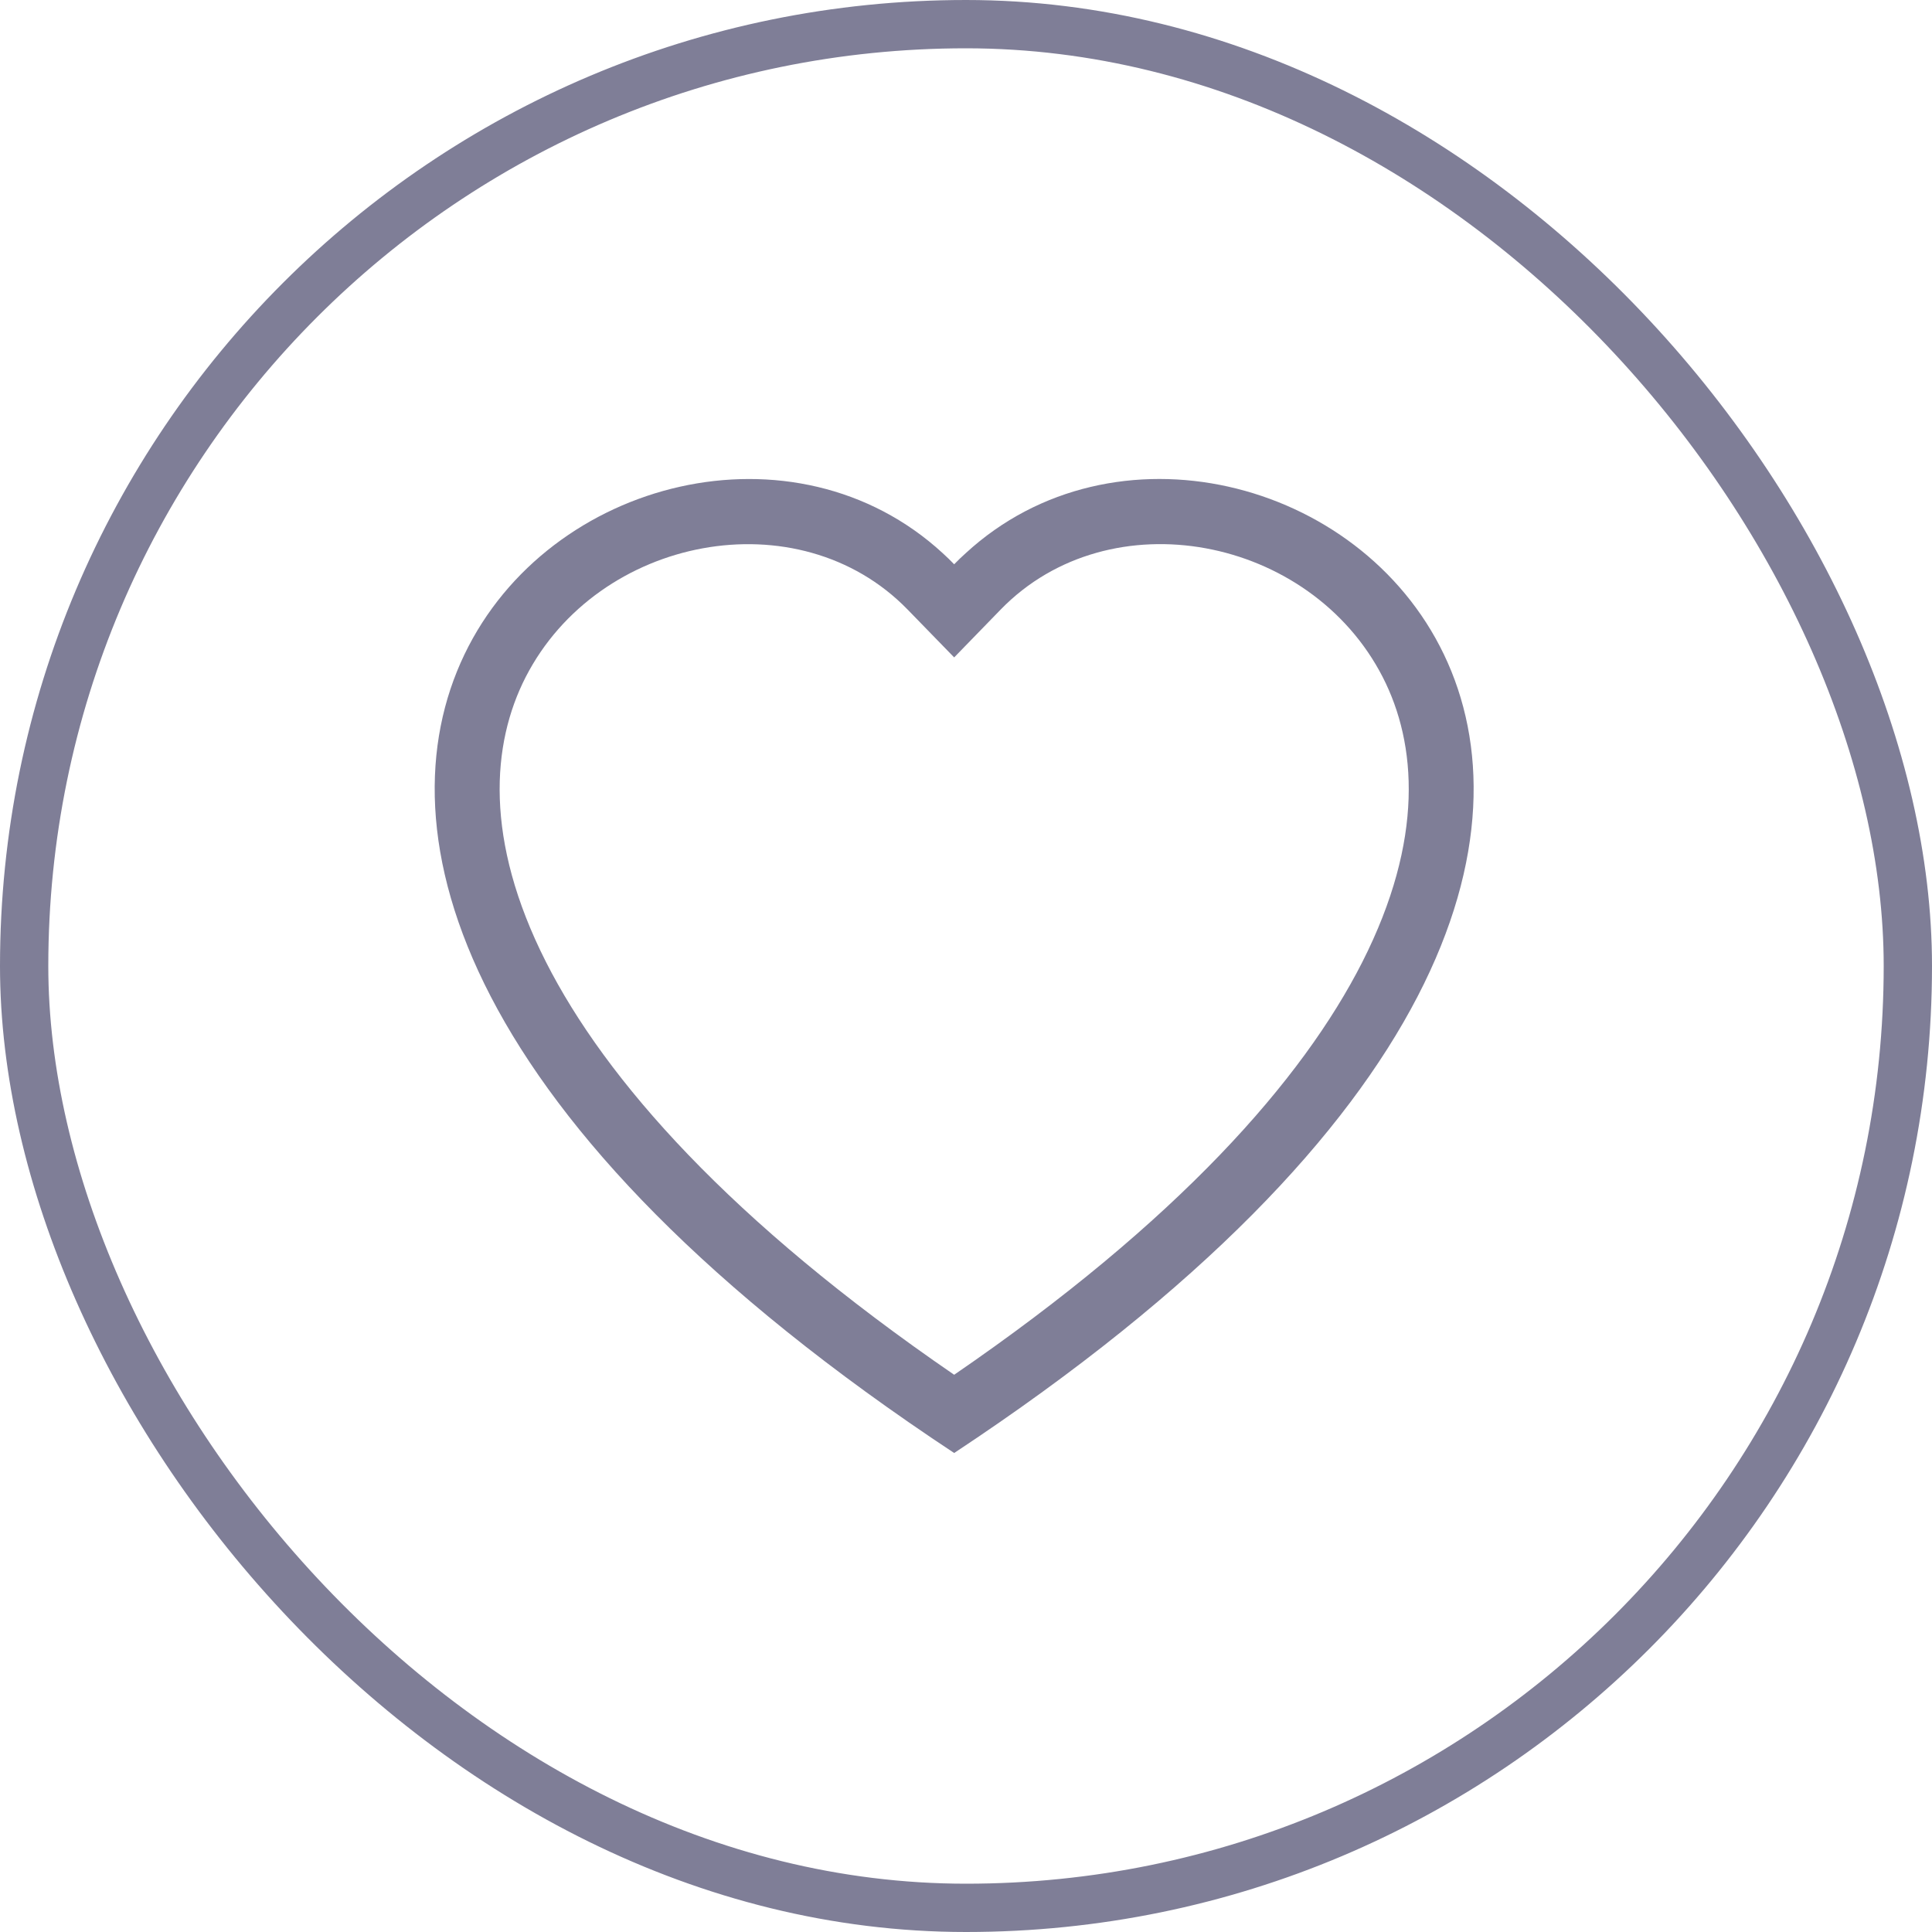 <svg width="40" height="40" viewBox="0 0 40 40" fill="none" xmlns="http://www.w3.org/2000/svg">
<rect x="0.5" y="0.5" width="39" height="39" rx="19.5" stroke="#7F7E97"/>
<g clip-path="url(#clip0_1_2728)">
<path d="M19.755 13.611L18.791 12.62C16.529 10.295 12.38 11.097 10.882 14.021C10.179 15.397 10.02 17.383 11.304 19.917C12.541 22.357 15.114 25.28 19.755 28.463C24.396 25.28 26.968 22.357 28.206 19.917C29.491 17.381 29.333 15.397 28.629 14.021C27.131 11.097 22.982 10.293 20.719 12.619L19.755 13.611ZM19.755 30.083C-0.859 16.462 13.408 5.83 19.519 11.454C19.599 11.527 19.679 11.604 19.755 11.683C19.831 11.604 19.91 11.528 19.992 11.455C26.101 5.827 40.37 16.46 19.755 30.083Z" fill="#7F7E97"/>
</g>
<defs>
<clipPath id="clip0_1_2728">
<rect width="22" height="22" fill="white" transform="translate(9 9)"/>
</clipPath>
</defs>
</svg>
